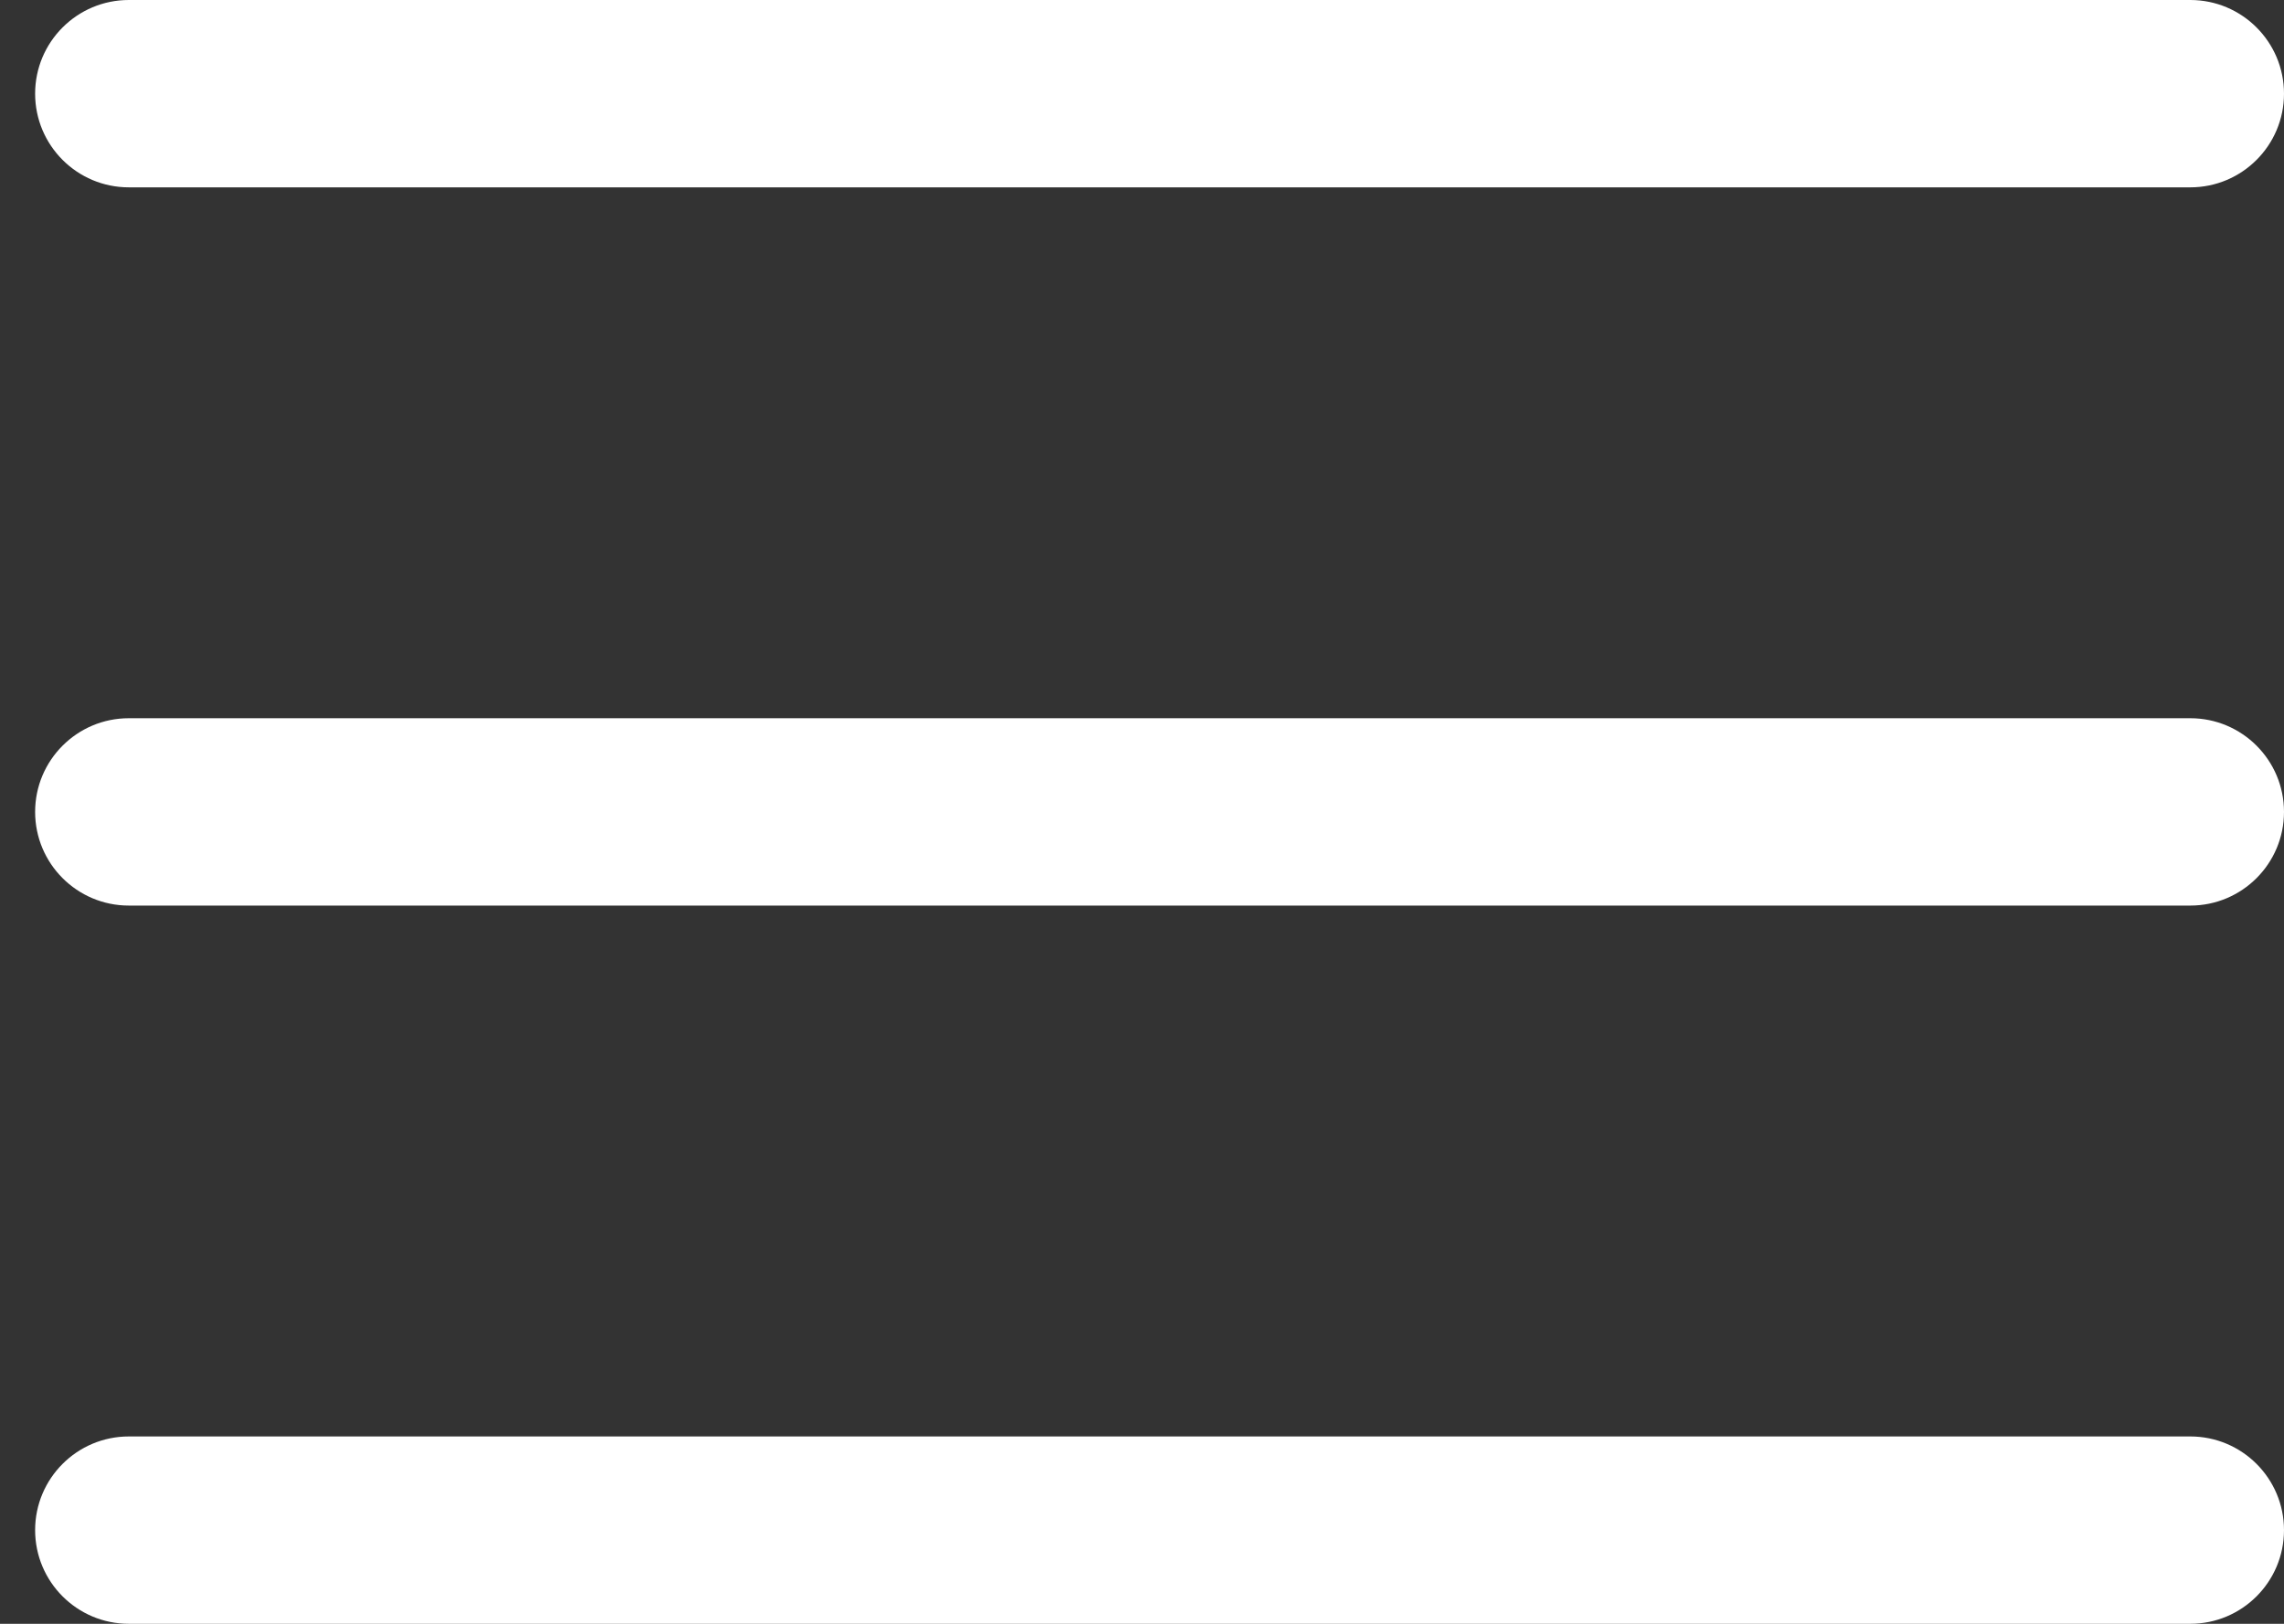 <svg width="45" height="32" viewBox="0 0 45 32" fill="none" xmlns="http://www.w3.org/2000/svg">
<rect x="0" y="0" width="45" height="32" fill="#333333" stroke="none"/>
<path d="M43.154 17.846H2.538C1.519 17.846 0.692 17.019 0.692 16C0.692 14.981 1.519 14.154 2.538 14.154H43.154C44.173 14.154 45 14.981 45 16C45 17.019 44.173 17.846 43.154 17.846Z" fill="white"/>
<path d="M43.154 3.692H2.538C1.519 3.692 0.692 2.865 0.692 1.846C0.692 0.827 1.519 0 2.538 0H43.154C44.173 0 45 0.827 45 1.846C45 2.865 44.173 3.692 43.154 3.692Z" fill="white"/>
<path d="M43.154 32H2.538C1.519 32 0.692 31.173 0.692 30.154C0.692 29.135 1.519 28.308 2.538 28.308H43.154C44.173 28.308 45 29.135 45 30.154C45 31.173 44.173 32 43.154 32Z" fill="white"/>
</svg>
